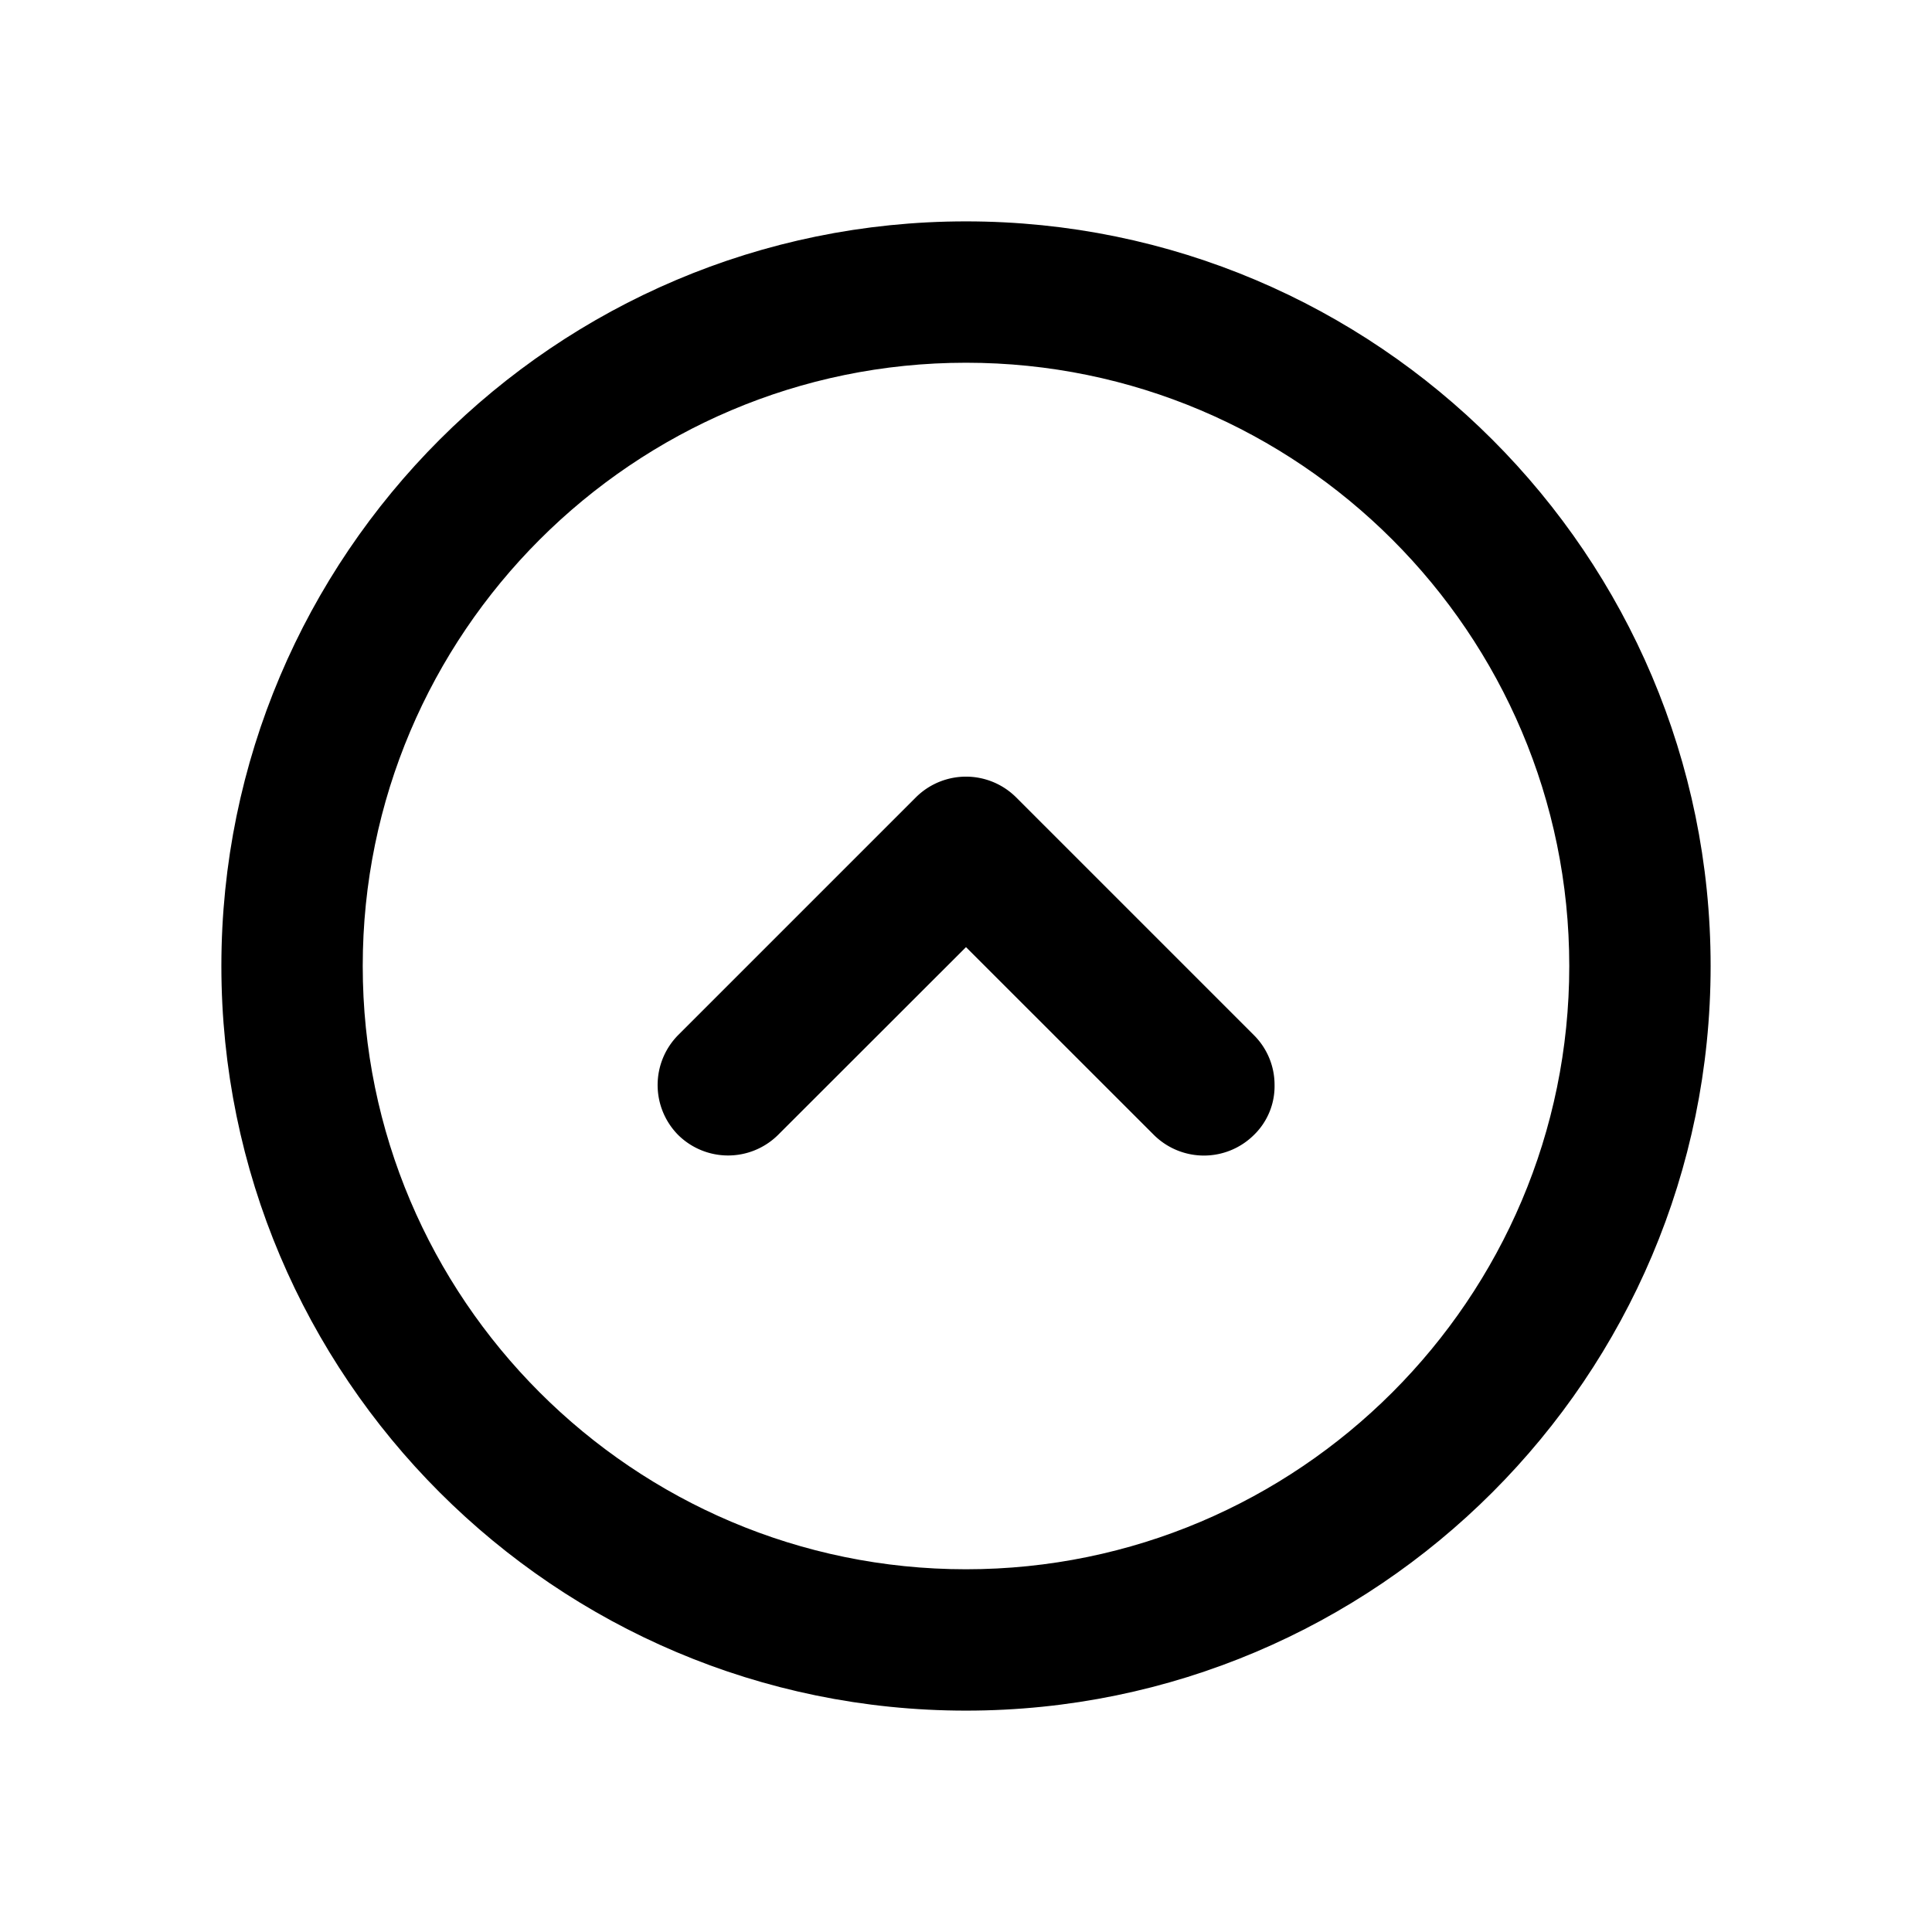 <svg width="24" height="24" viewBox="0 0 24 24" fill="none" xmlns="http://www.w3.org/2000/svg"><path fill="#fff" d="M0 0h24v24H0z"/><path d="M12 21c-4.965 0-9-4.035-9-9s4.035-9 9-9 9 4.035 9 9-4.035 9-9 9zm0-16.744C7.73 4.256 4.256 7.73 4.256 12S7.73 19.744 12 19.744 19.744 16.27 19.744 12 16.27 4.256 12 4.256z" fill="currentColor" stroke="currentColor" stroke-width=".5"/><path d="M15.583 13.479a.62.62 0 0 0-.184-.444l-2.955-2.955a.632.632 0 0 0-.888 0l-2.955 2.955a.632.632 0 0 0 0 .887.632.632 0 0 0 .887 0L12 11.412l2.512 2.511a.632.632 0 0 0 .887 0 .594.594 0 0 0 .184-.443z" fill="currentColor" stroke="currentColor" stroke-width=".5"/></svg>